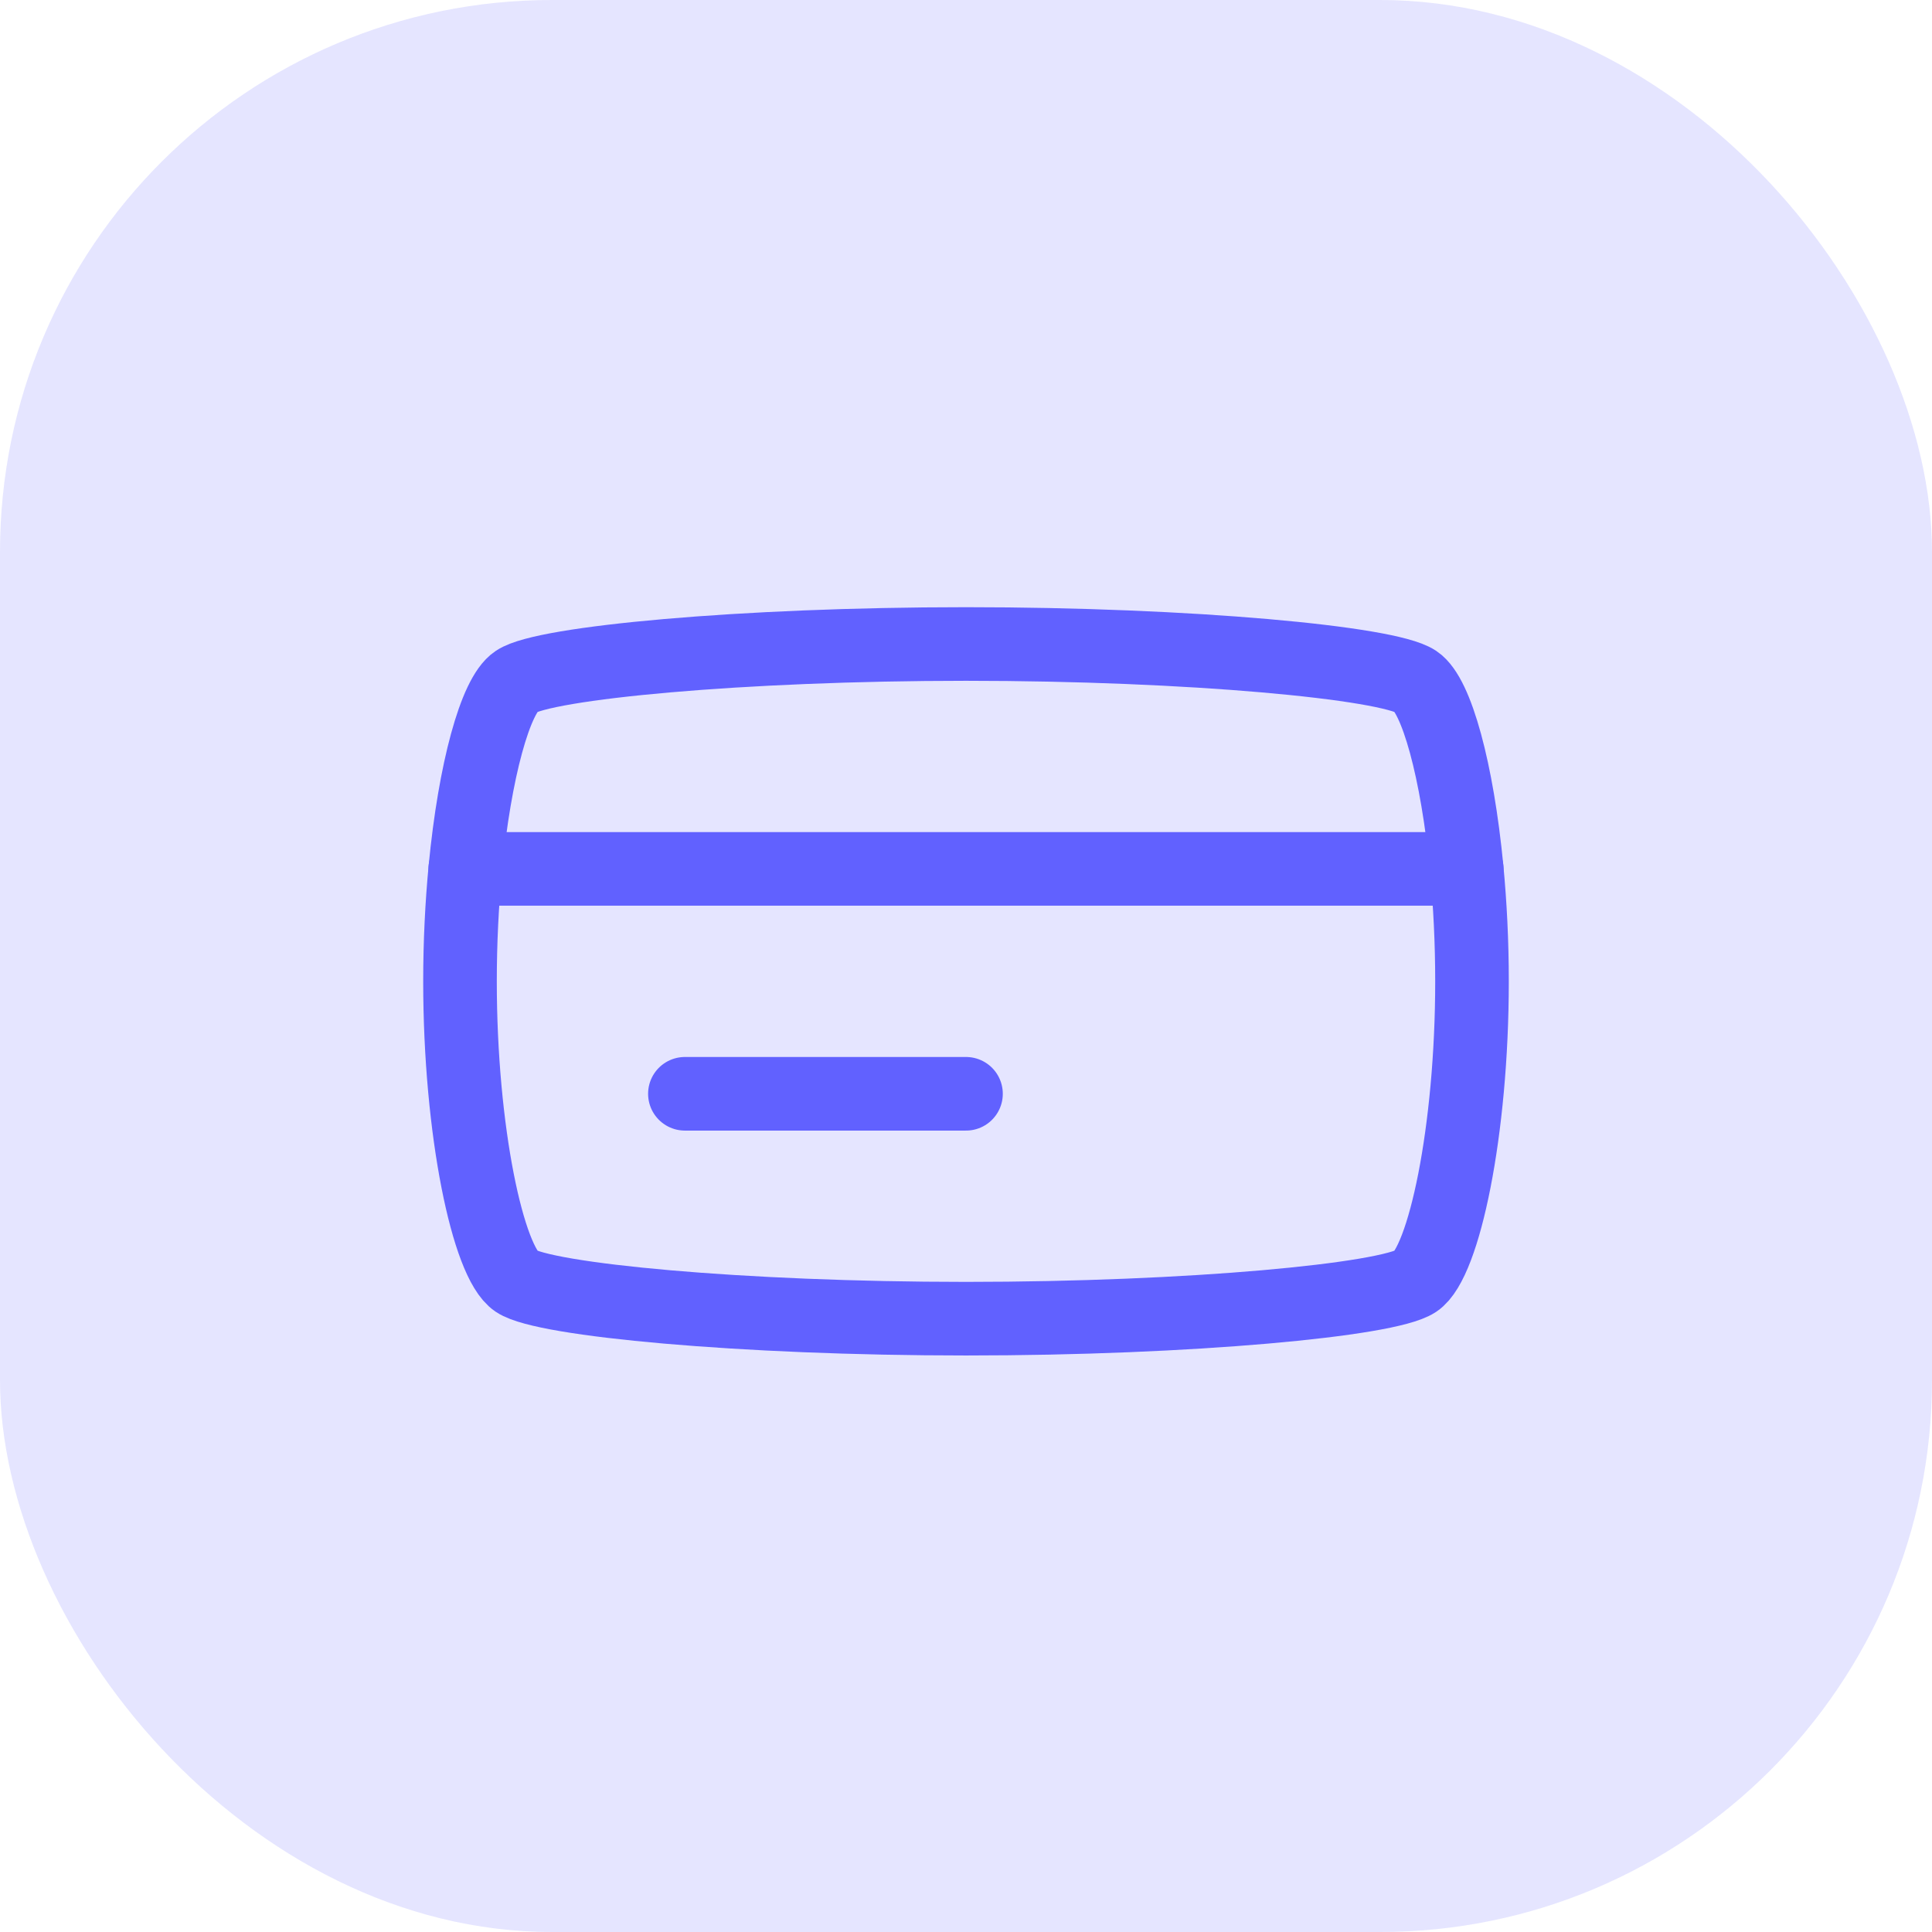 <svg width="42" height="42" viewBox="0 0 42 42" fill="none" xmlns="http://www.w3.org/2000/svg">
<rect width="42" height="42" rx="12" fill="#E5E5FF"/>
<path d="M14.889 23.778C14.889 23.778 16.111 23.778 17.944 23.778C19.778 23.778 21 23.778 21 23.778" stroke="#6161FF" stroke-width="1.6" stroke-linecap="round" stroke-linejoin="round"/>
<path d="M31.885 18.889H10.115" stroke="#6161FF" stroke-width="1.6" stroke-linecap="round" stroke-linejoin="round"/>
<path d="M21 14C16.111 14 11.833 14.407 11.222 14.815C10.771 15.115 10.321 16.746 10.115 18.889C10.042 19.651 10 20.478 10 21.333C10 24.593 10.611 27.444 11.222 27.852C11.833 28.259 16.111 28.667 21 28.667C25.889 28.667 30.167 28.259 30.778 27.852C31.389 27.444 32 24.593 32 21.333C32 20.478 31.958 19.651 31.885 18.889C31.679 16.746 31.229 15.115 30.778 14.815C30.167 14.407 25.889 14 21 14Z" stroke="#6161FF" stroke-width="1.6" stroke-linecap="round" stroke-linejoin="round"/>
</svg>
